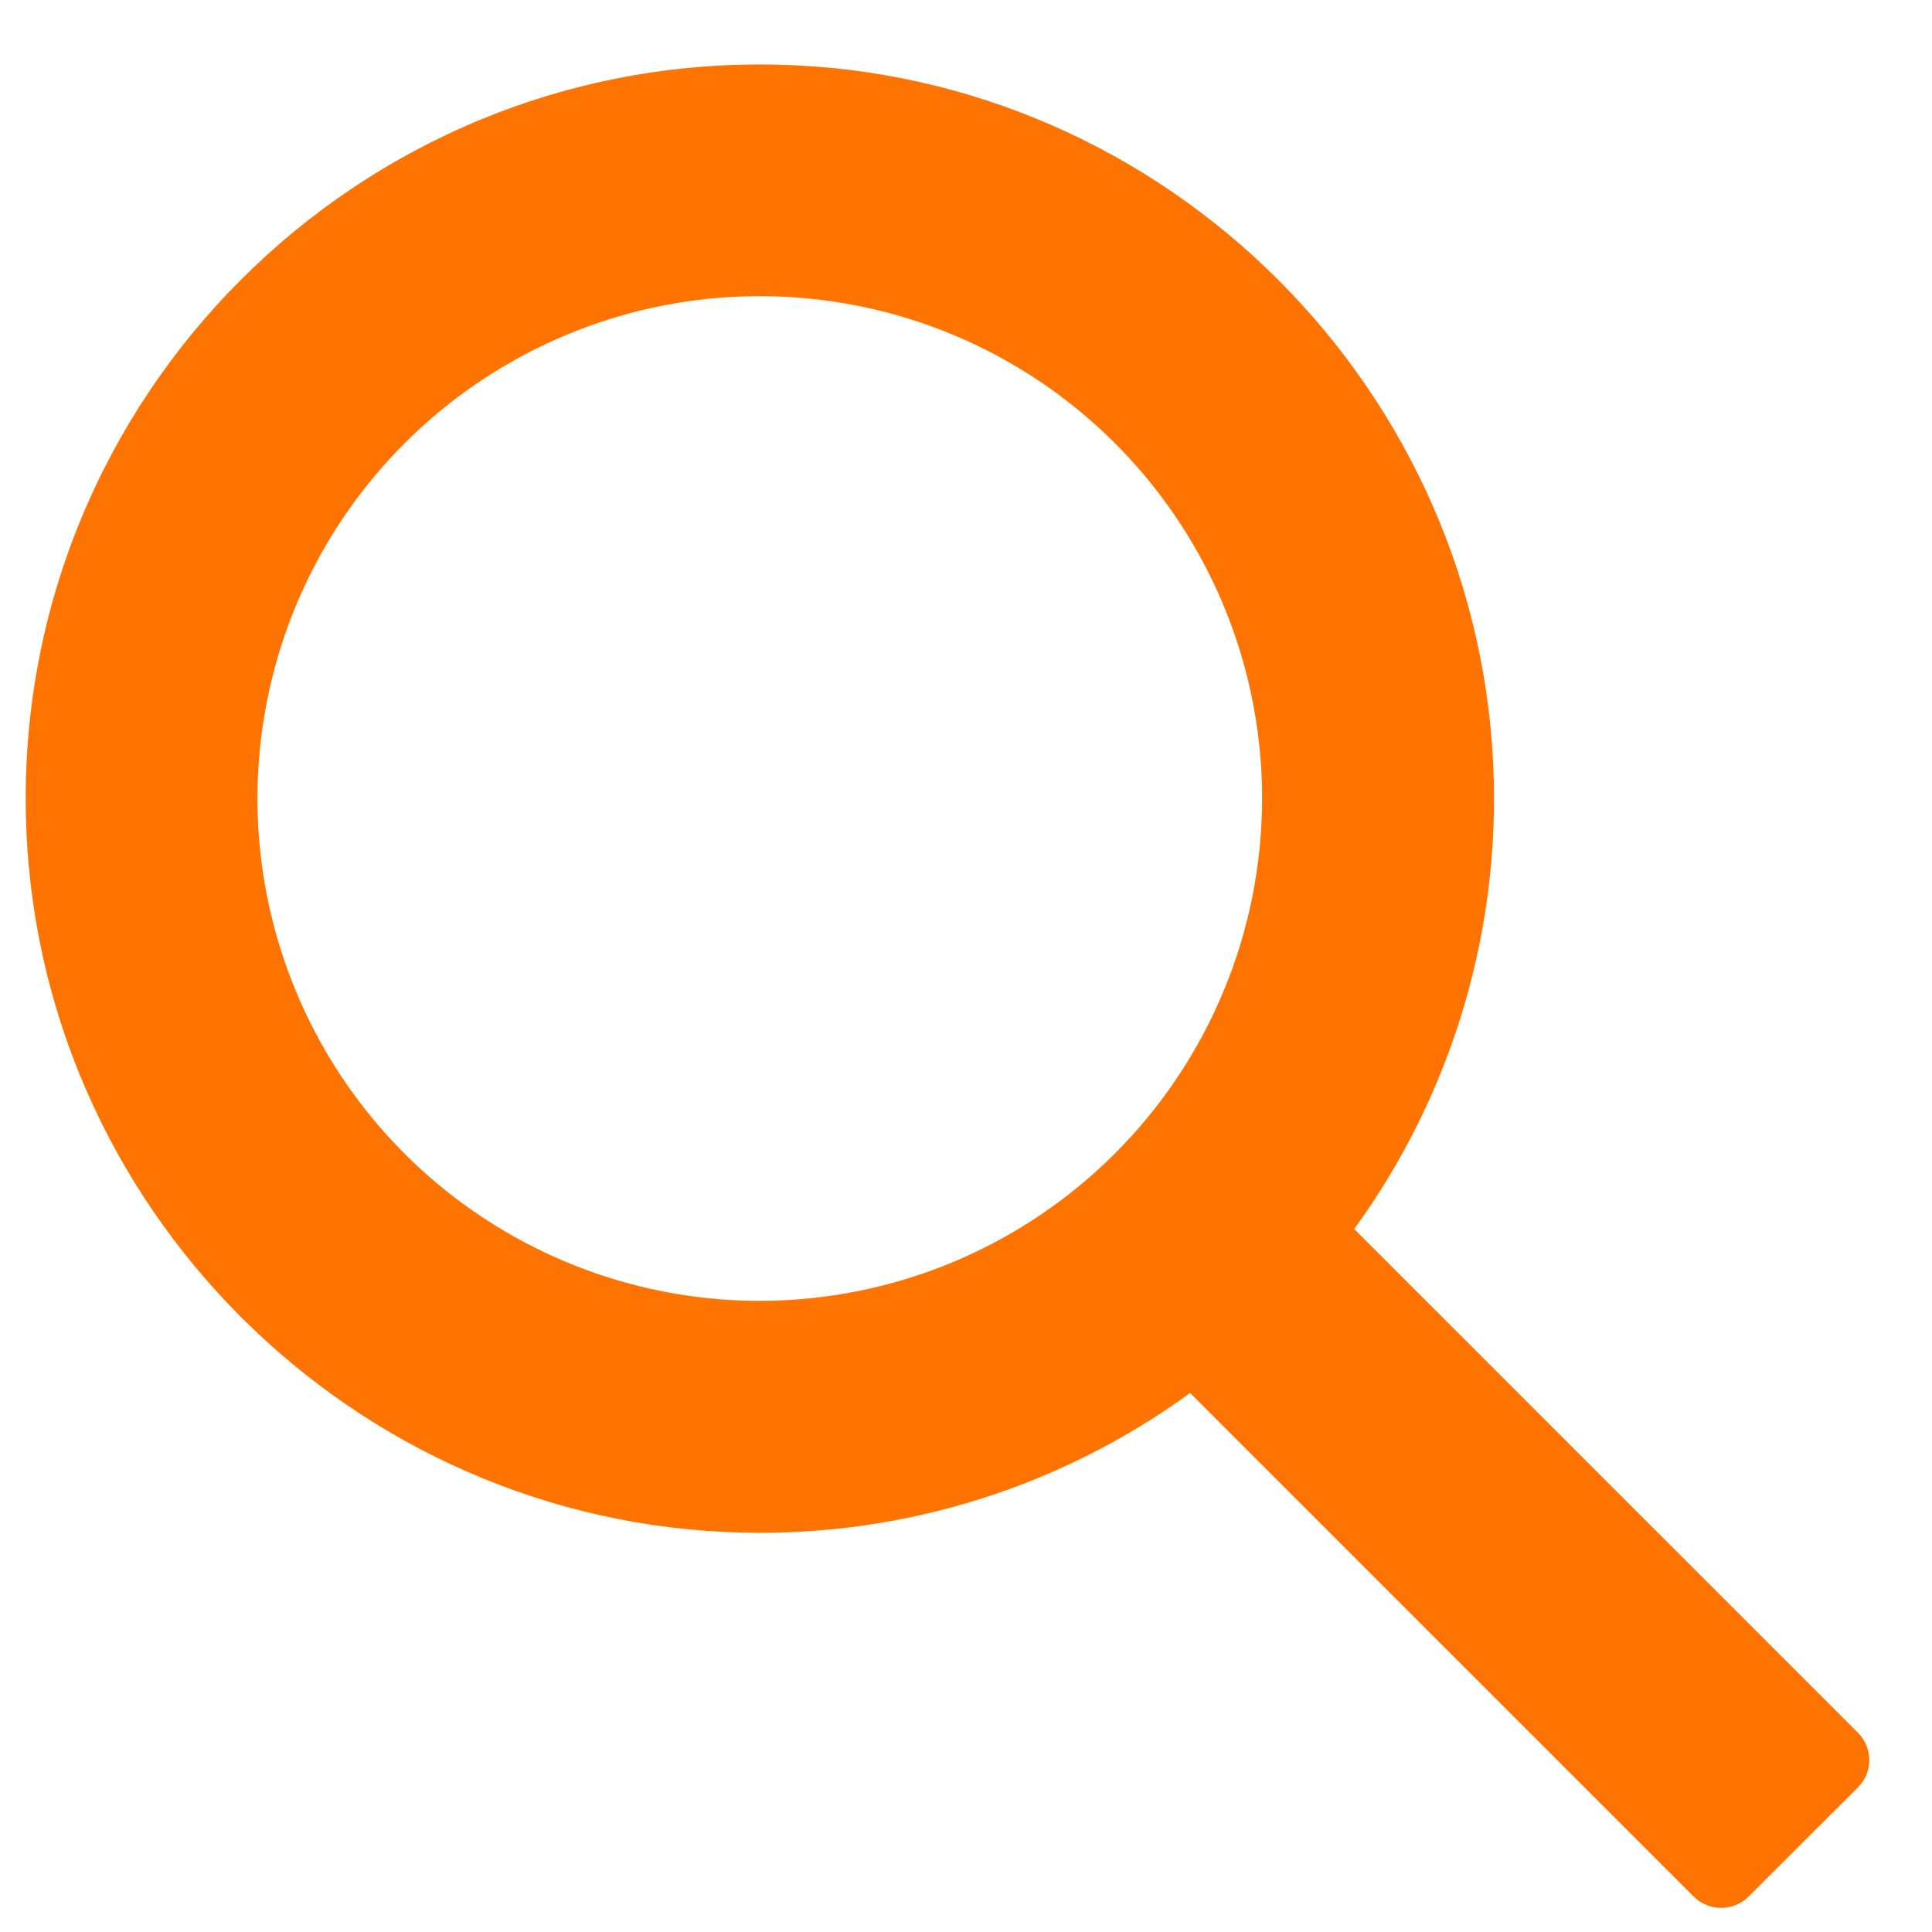 <svg width="15" height="15" viewBox="0 0 15 15" fill="none" xmlns="http://www.w3.org/2000/svg">
<path d="M14.425 13.453L10.514 9.542C11.246 8.535 11.627 7.315 11.598 6.07C11.529 3.036 9.061 0.567 6.026 0.502C2.783 0.431 0.129 3.085 0.201 6.328C0.267 9.363 2.734 11.831 5.769 11.899C7.014 11.929 8.234 11.548 9.24 10.815L13.151 14.726C13.207 14.782 13.284 14.813 13.363 14.813C13.442 14.813 13.518 14.782 13.575 14.726L14.423 13.879C14.452 13.851 14.474 13.818 14.49 13.782C14.505 13.745 14.513 13.706 14.513 13.666C14.513 13.627 14.505 13.587 14.49 13.55C14.475 13.514 14.453 13.48 14.425 13.453ZM5.899 10.1C5.128 10.1 4.374 9.871 3.732 9.442C3.091 9.014 2.591 8.405 2.296 7.692C2.001 6.979 1.923 6.195 2.074 5.439C2.224 4.682 2.596 3.987 3.141 3.442C3.687 2.896 4.382 2.525 5.138 2.374C5.895 2.224 6.679 2.301 7.392 2.596C8.105 2.892 8.714 3.392 9.142 4.033C9.571 4.675 9.799 5.429 9.799 6.2C9.798 7.234 9.387 8.225 8.656 8.956C7.924 9.688 6.933 10.099 5.899 10.1Z" fill="#FF7300"/>
</svg>
